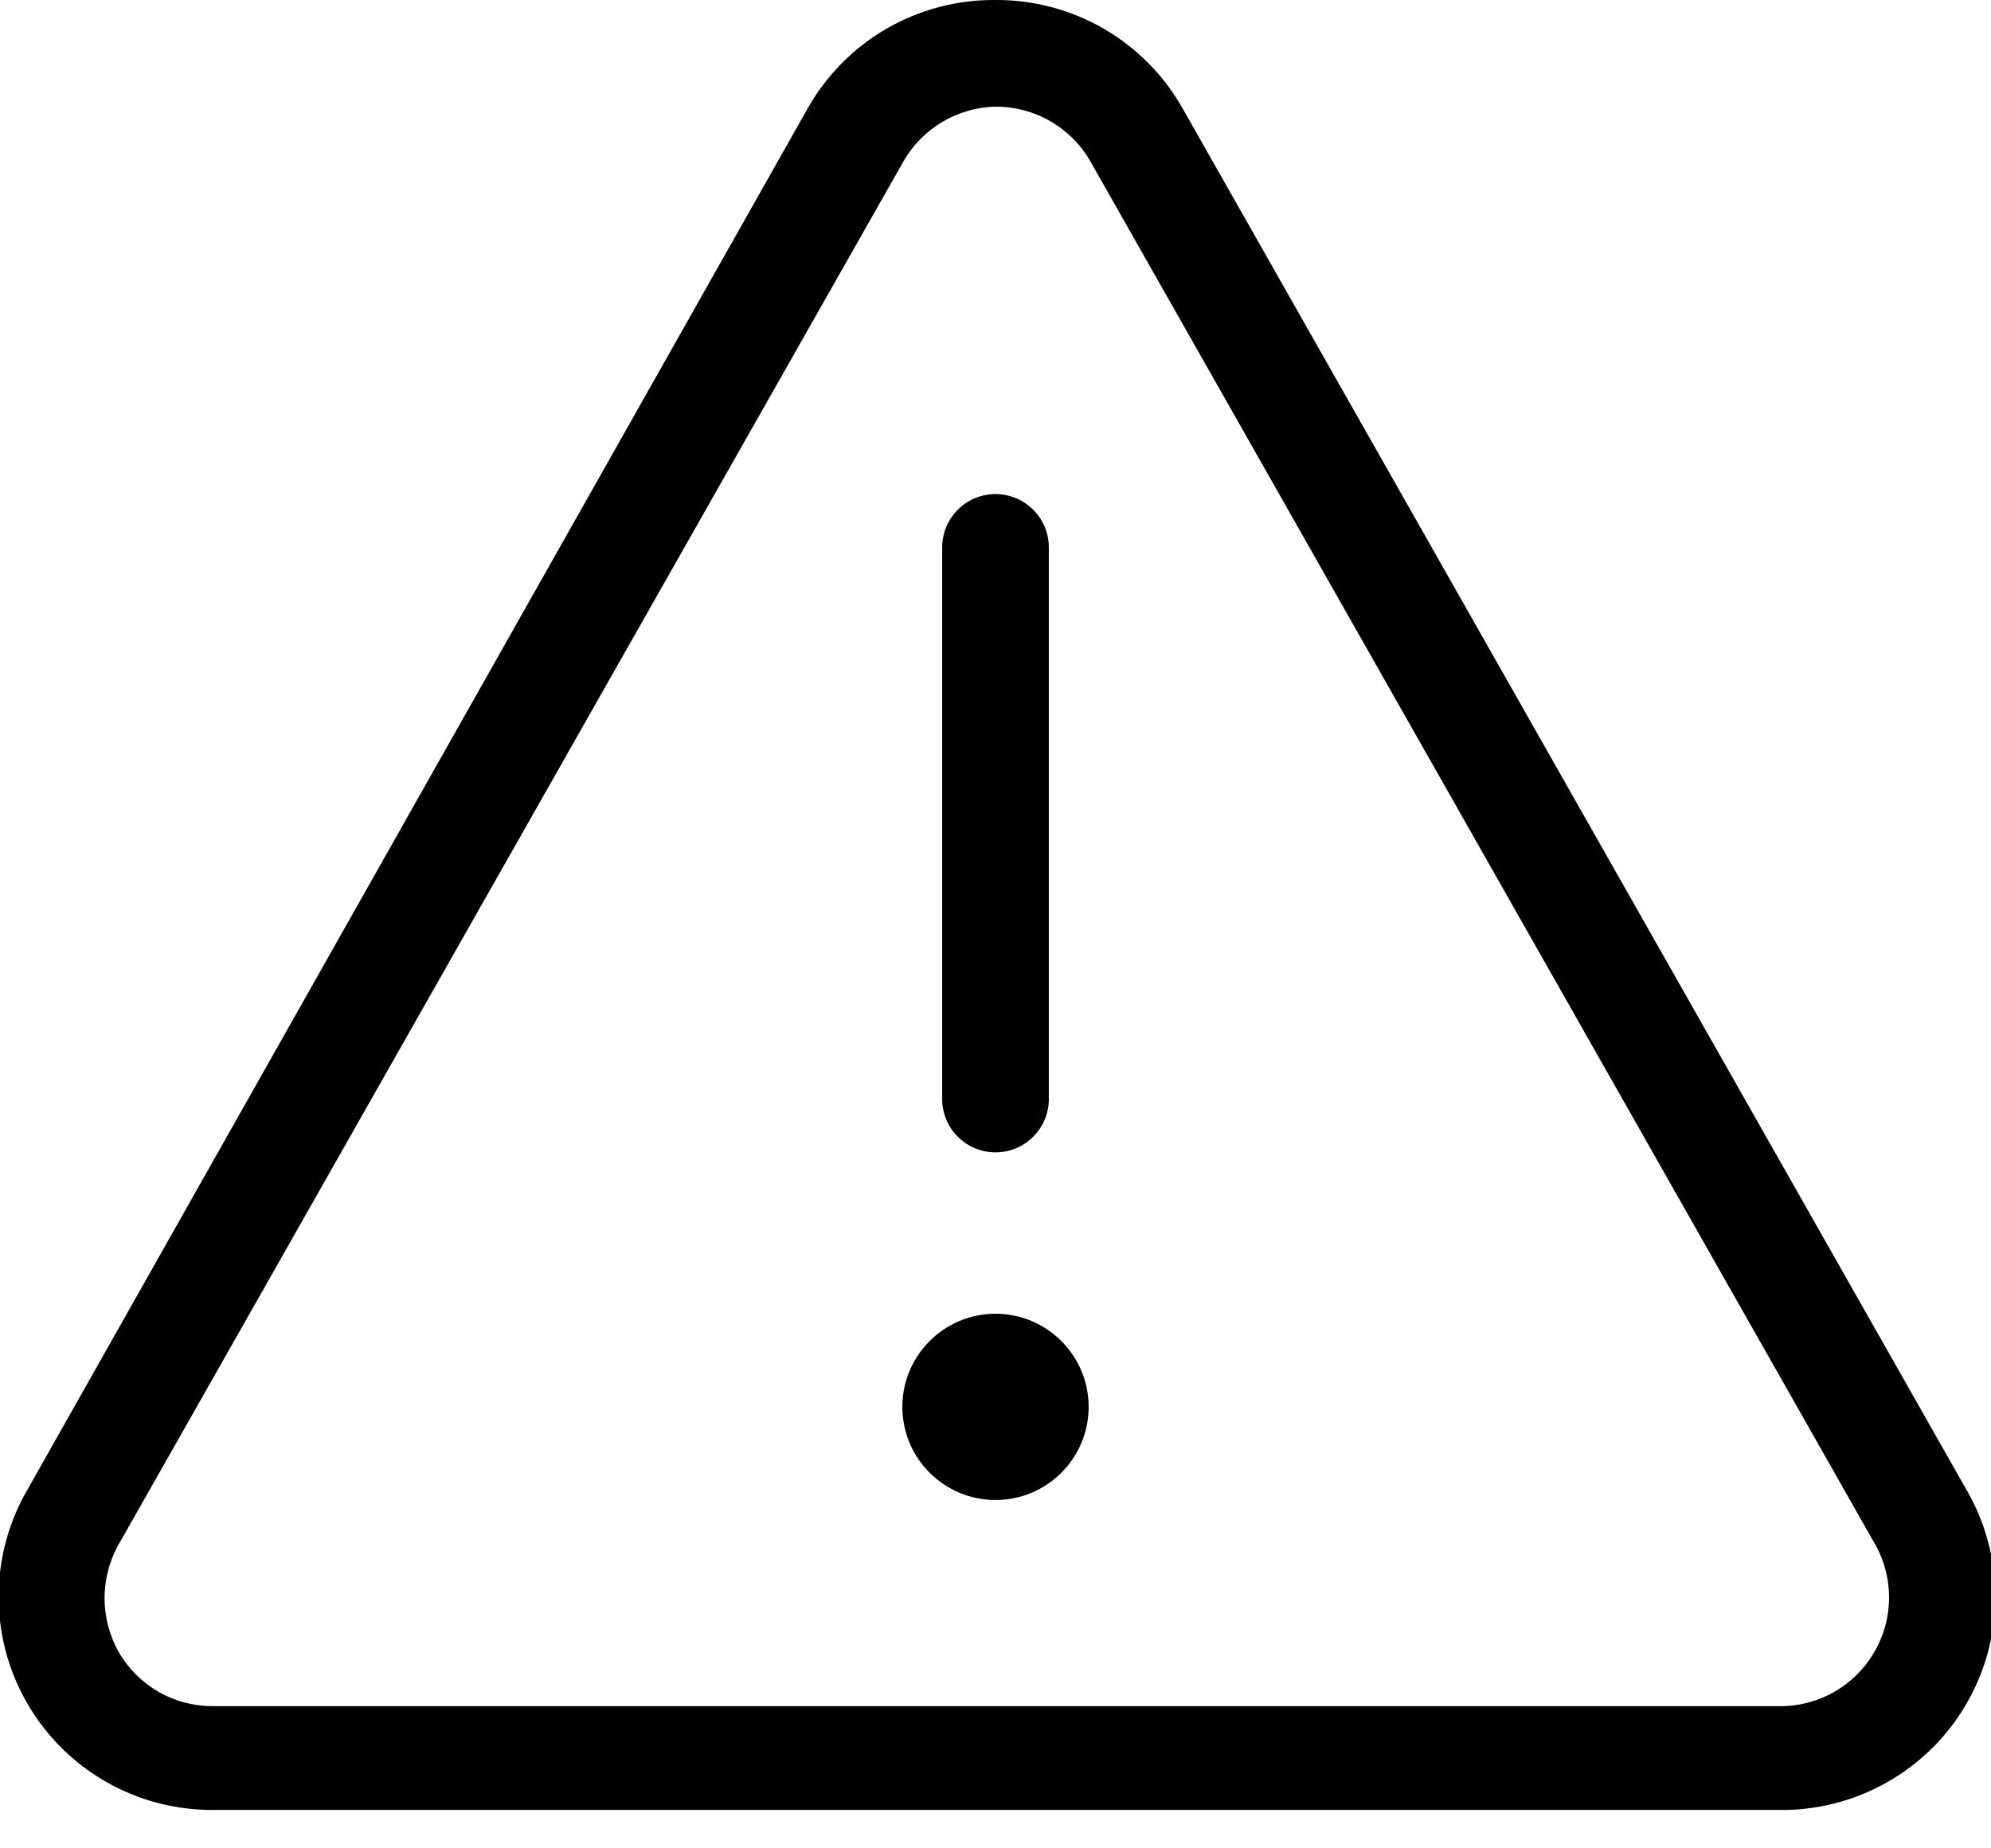 <svg width="28" height="26" viewBox="0 0 28 26" fill="none" xmlns="http://www.w3.org/2000/svg">
<g clip-path="url(#clip0)">
<path d="M14 16.21C14.199 16.21 14.39 16.131 14.53 15.99C14.671 15.85 14.75 15.659 14.75 15.46V7.7C14.75 7.501 14.671 7.31 14.53 7.17C14.39 7.029 14.199 6.95 14 6.95C13.801 6.95 13.61 7.029 13.47 7.17C13.329 7.31 13.25 7.501 13.25 7.7V15.46C13.25 15.659 13.329 15.85 13.47 15.99C13.61 16.131 13.801 16.21 14 16.21Z" fill="black"/>
<path d="M3 25.46H25C25.535 25.471 26.062 25.338 26.529 25.076C26.995 24.815 27.383 24.433 27.652 23.971C27.921 23.509 28.062 22.984 28.06 22.449C28.058 21.914 27.913 21.39 27.64 20.93L16.64 1.54C16.378 1.07 15.995 0.68 15.531 0.409C15.066 0.138 14.538 -0.003 14 -3.21826e-06C13.461 -0.005 12.93 0.135 12.463 0.406C11.997 0.677 11.613 1.069 11.35 1.54L0.4 20.93C0.129 21.387 -0.016 21.908 -0.019 22.439C-0.023 22.97 0.114 23.493 0.379 23.953C0.643 24.414 1.025 24.796 1.486 25.061C1.946 25.326 2.469 25.463 3 25.46ZM1.7 21.67L12.7 2.28C12.83 2.048 13.019 1.854 13.247 1.718C13.475 1.581 13.734 1.506 14 1.5C14.273 1.499 14.54 1.571 14.776 1.708C15.012 1.845 15.206 2.042 15.34 2.28L26.34 21.67C26.484 21.904 26.562 22.173 26.566 22.448C26.57 22.724 26.5 22.995 26.362 23.233C26.225 23.472 26.026 23.669 25.787 23.804C25.547 23.939 25.275 24.006 25 24H3C2.731 24.002 2.466 23.933 2.232 23.8C1.999 23.666 1.805 23.473 1.67 23.24C1.535 22.999 1.466 22.727 1.471 22.451C1.477 22.175 1.556 21.905 1.7 21.67Z" fill="black"/>
<path d="M14 21.1C14.723 21.1 15.31 20.514 15.31 19.79C15.31 19.067 14.723 18.48 14 18.48C13.277 18.48 12.69 19.067 12.69 19.79C12.69 20.514 13.277 21.1 14 21.1Z" fill="black"/>
</g>
<defs>
<clipPath id="clip0">
<rect width="28" height="25.46" fill="white"/>
</clipPath>
</defs>
</svg>
